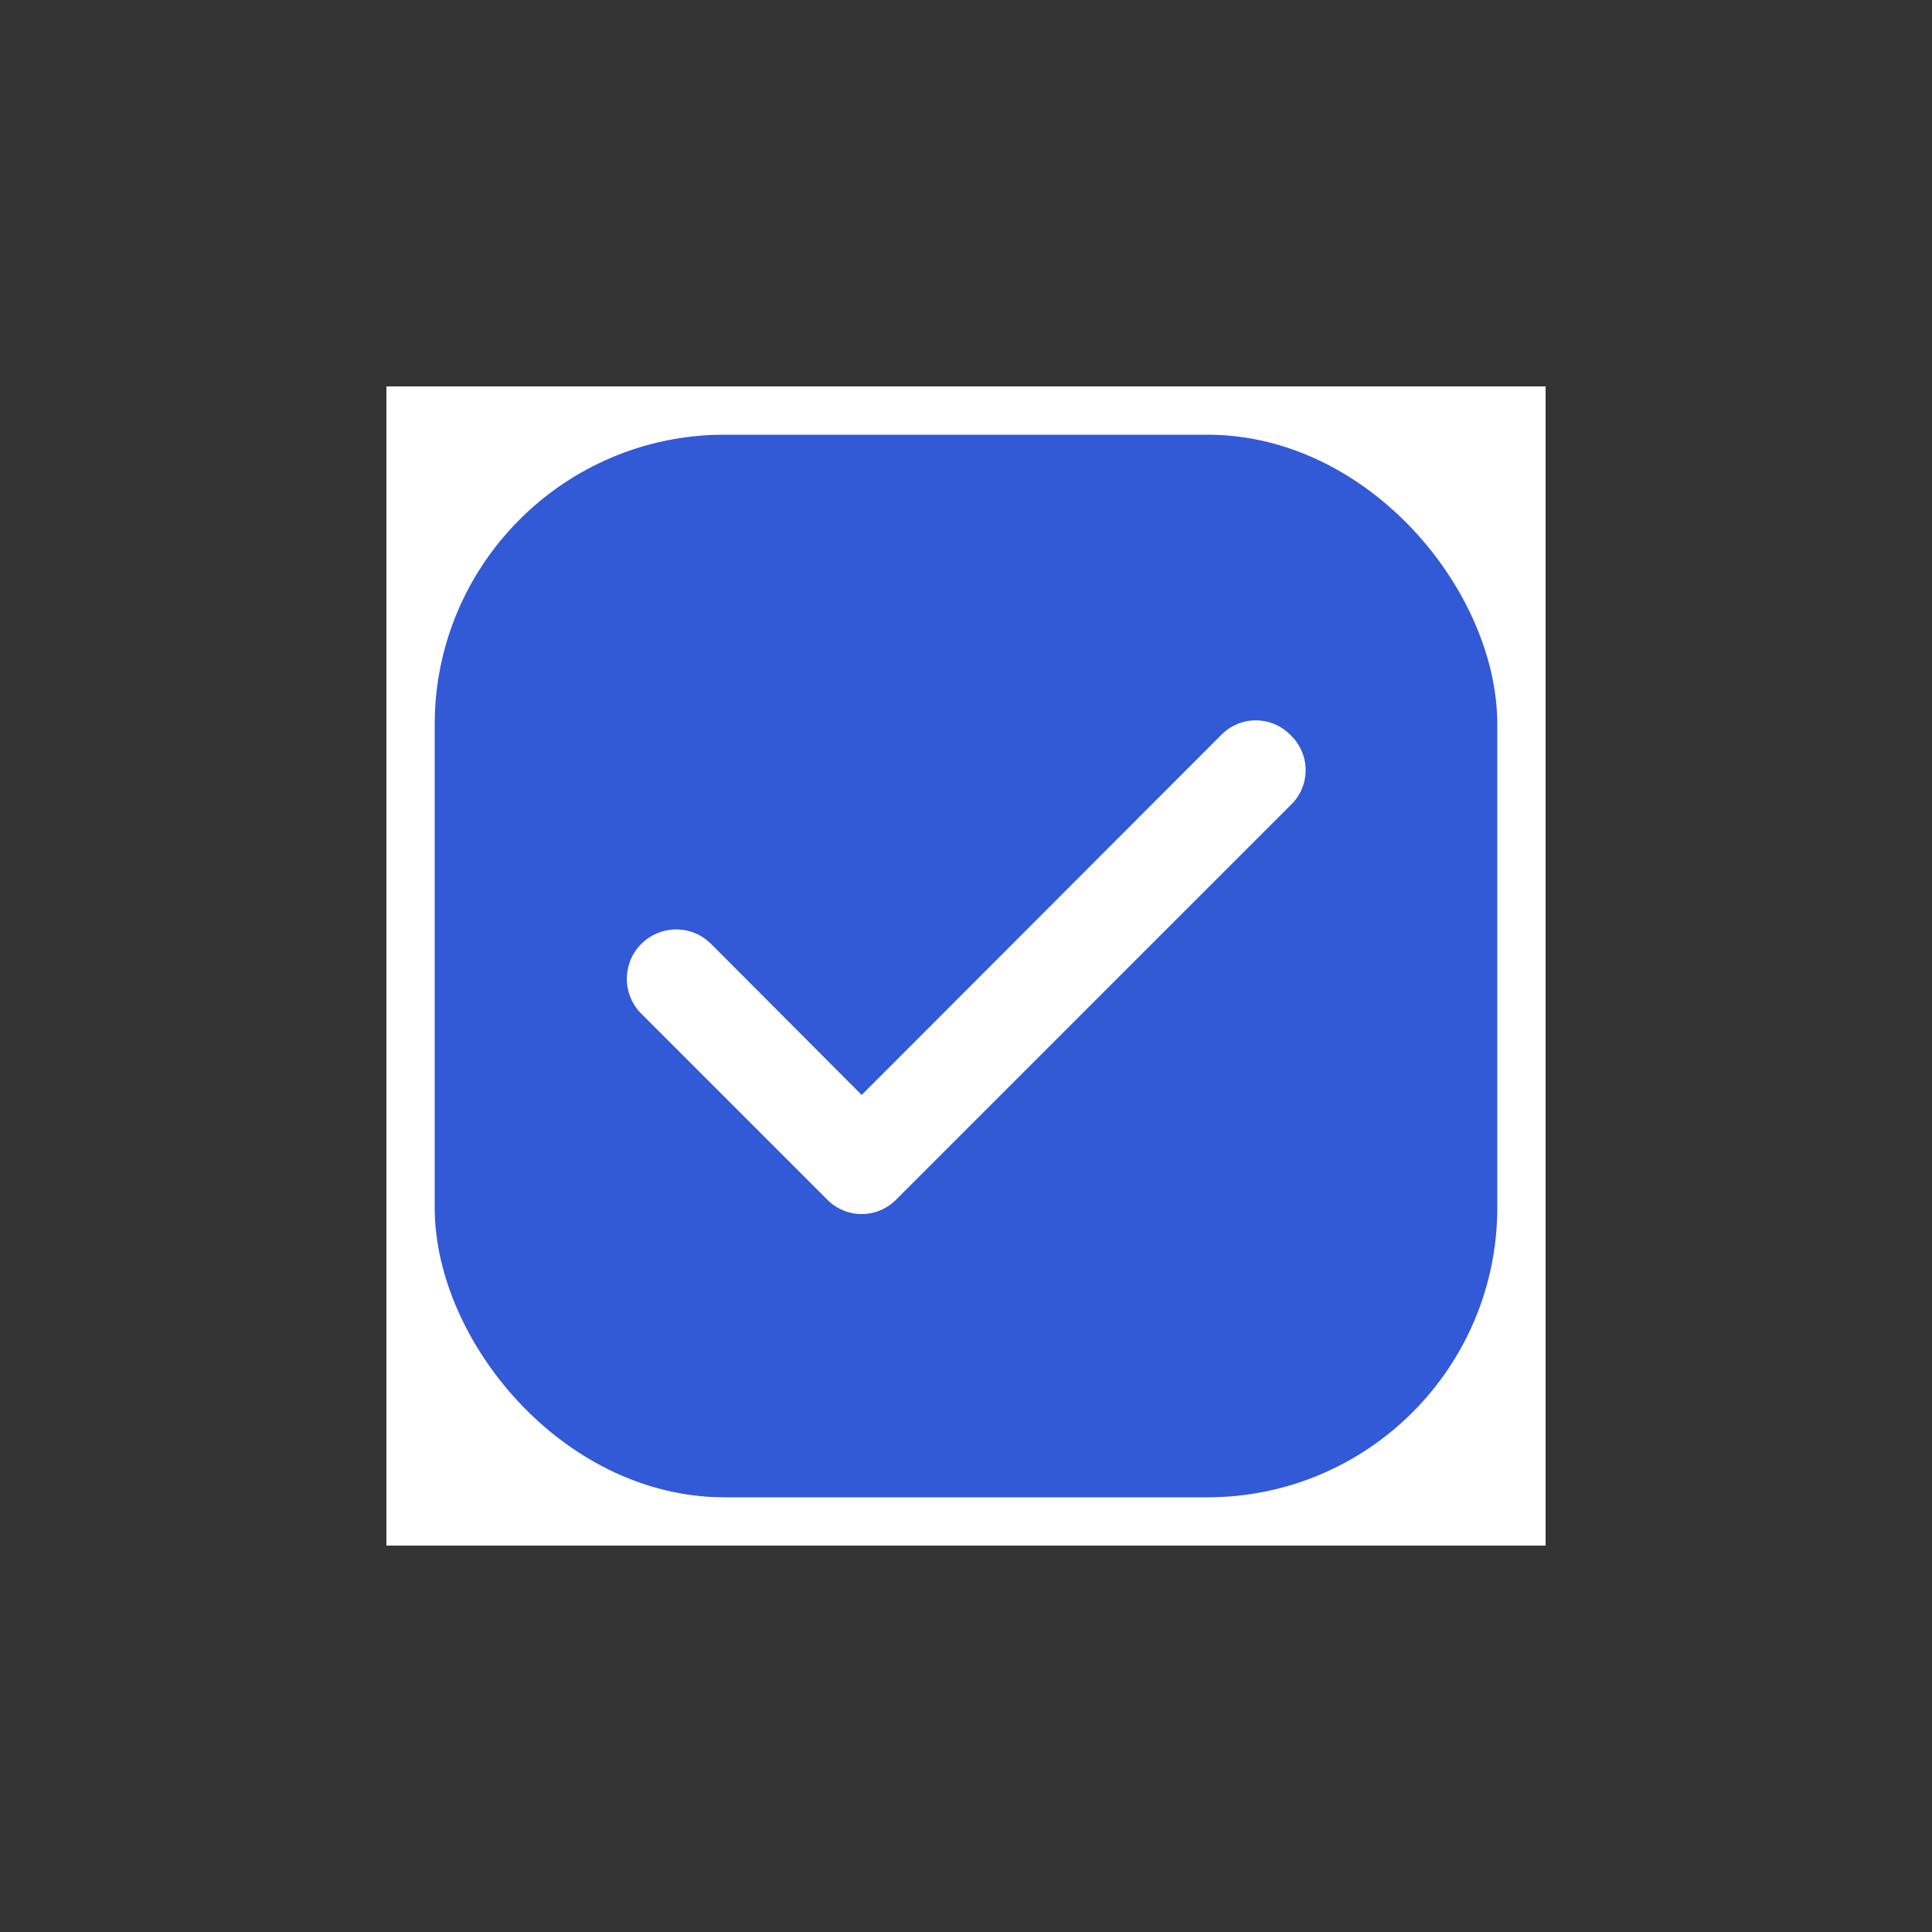 <svg width="40" height="40" viewBox="0 0 40 40" fill="none" xmlns="http://www.w3.org/2000/svg">
<rect x="0" y="0" width="40" height="40" fill="#333333" stroke="none"/>
<rect x="8.5" y="8.5" width="23" height="23" fill="white"/>
<rect x="8.5" y="8.5" width="23" height="23" stroke="white"/>
<rect x="10" y="10" width="20" height="20" rx="5" fill="#3259D6"/>
<rect x="10" y="10" width="20" height="20" rx="5" stroke="#3259D6" stroke-width="2"/>
<path d="M26.71 15.21C26.617 15.116 26.506 15.042 26.384 14.991C26.263 14.94 26.132 14.914 26 14.914C25.868 14.914 25.737 14.94 25.615 14.991C25.494 15.042 25.383 15.116 25.29 15.21L17.84 22.67L14.71 19.53C14.613 19.437 14.499 19.363 14.375 19.314C14.25 19.265 14.117 19.241 13.982 19.243C13.848 19.245 13.716 19.274 13.593 19.328C13.47 19.381 13.358 19.458 13.265 19.555C13.172 19.651 13.098 19.765 13.049 19.89C13 20.015 12.976 20.148 12.978 20.282C12.98 20.417 13.009 20.549 13.063 20.672C13.116 20.795 13.193 20.907 13.29 21L17.13 24.84C17.223 24.934 17.334 25.008 17.455 25.059C17.577 25.11 17.708 25.136 17.84 25.136C17.972 25.136 18.103 25.11 18.224 25.059C18.346 25.008 18.457 24.934 18.55 24.84L26.71 16.68C26.811 16.586 26.892 16.473 26.948 16.346C27.003 16.22 27.032 16.083 27.032 15.945C27.032 15.807 27.003 15.67 26.948 15.544C26.892 15.417 26.811 15.303 26.71 15.21Z" fill="white"/>
</svg>
